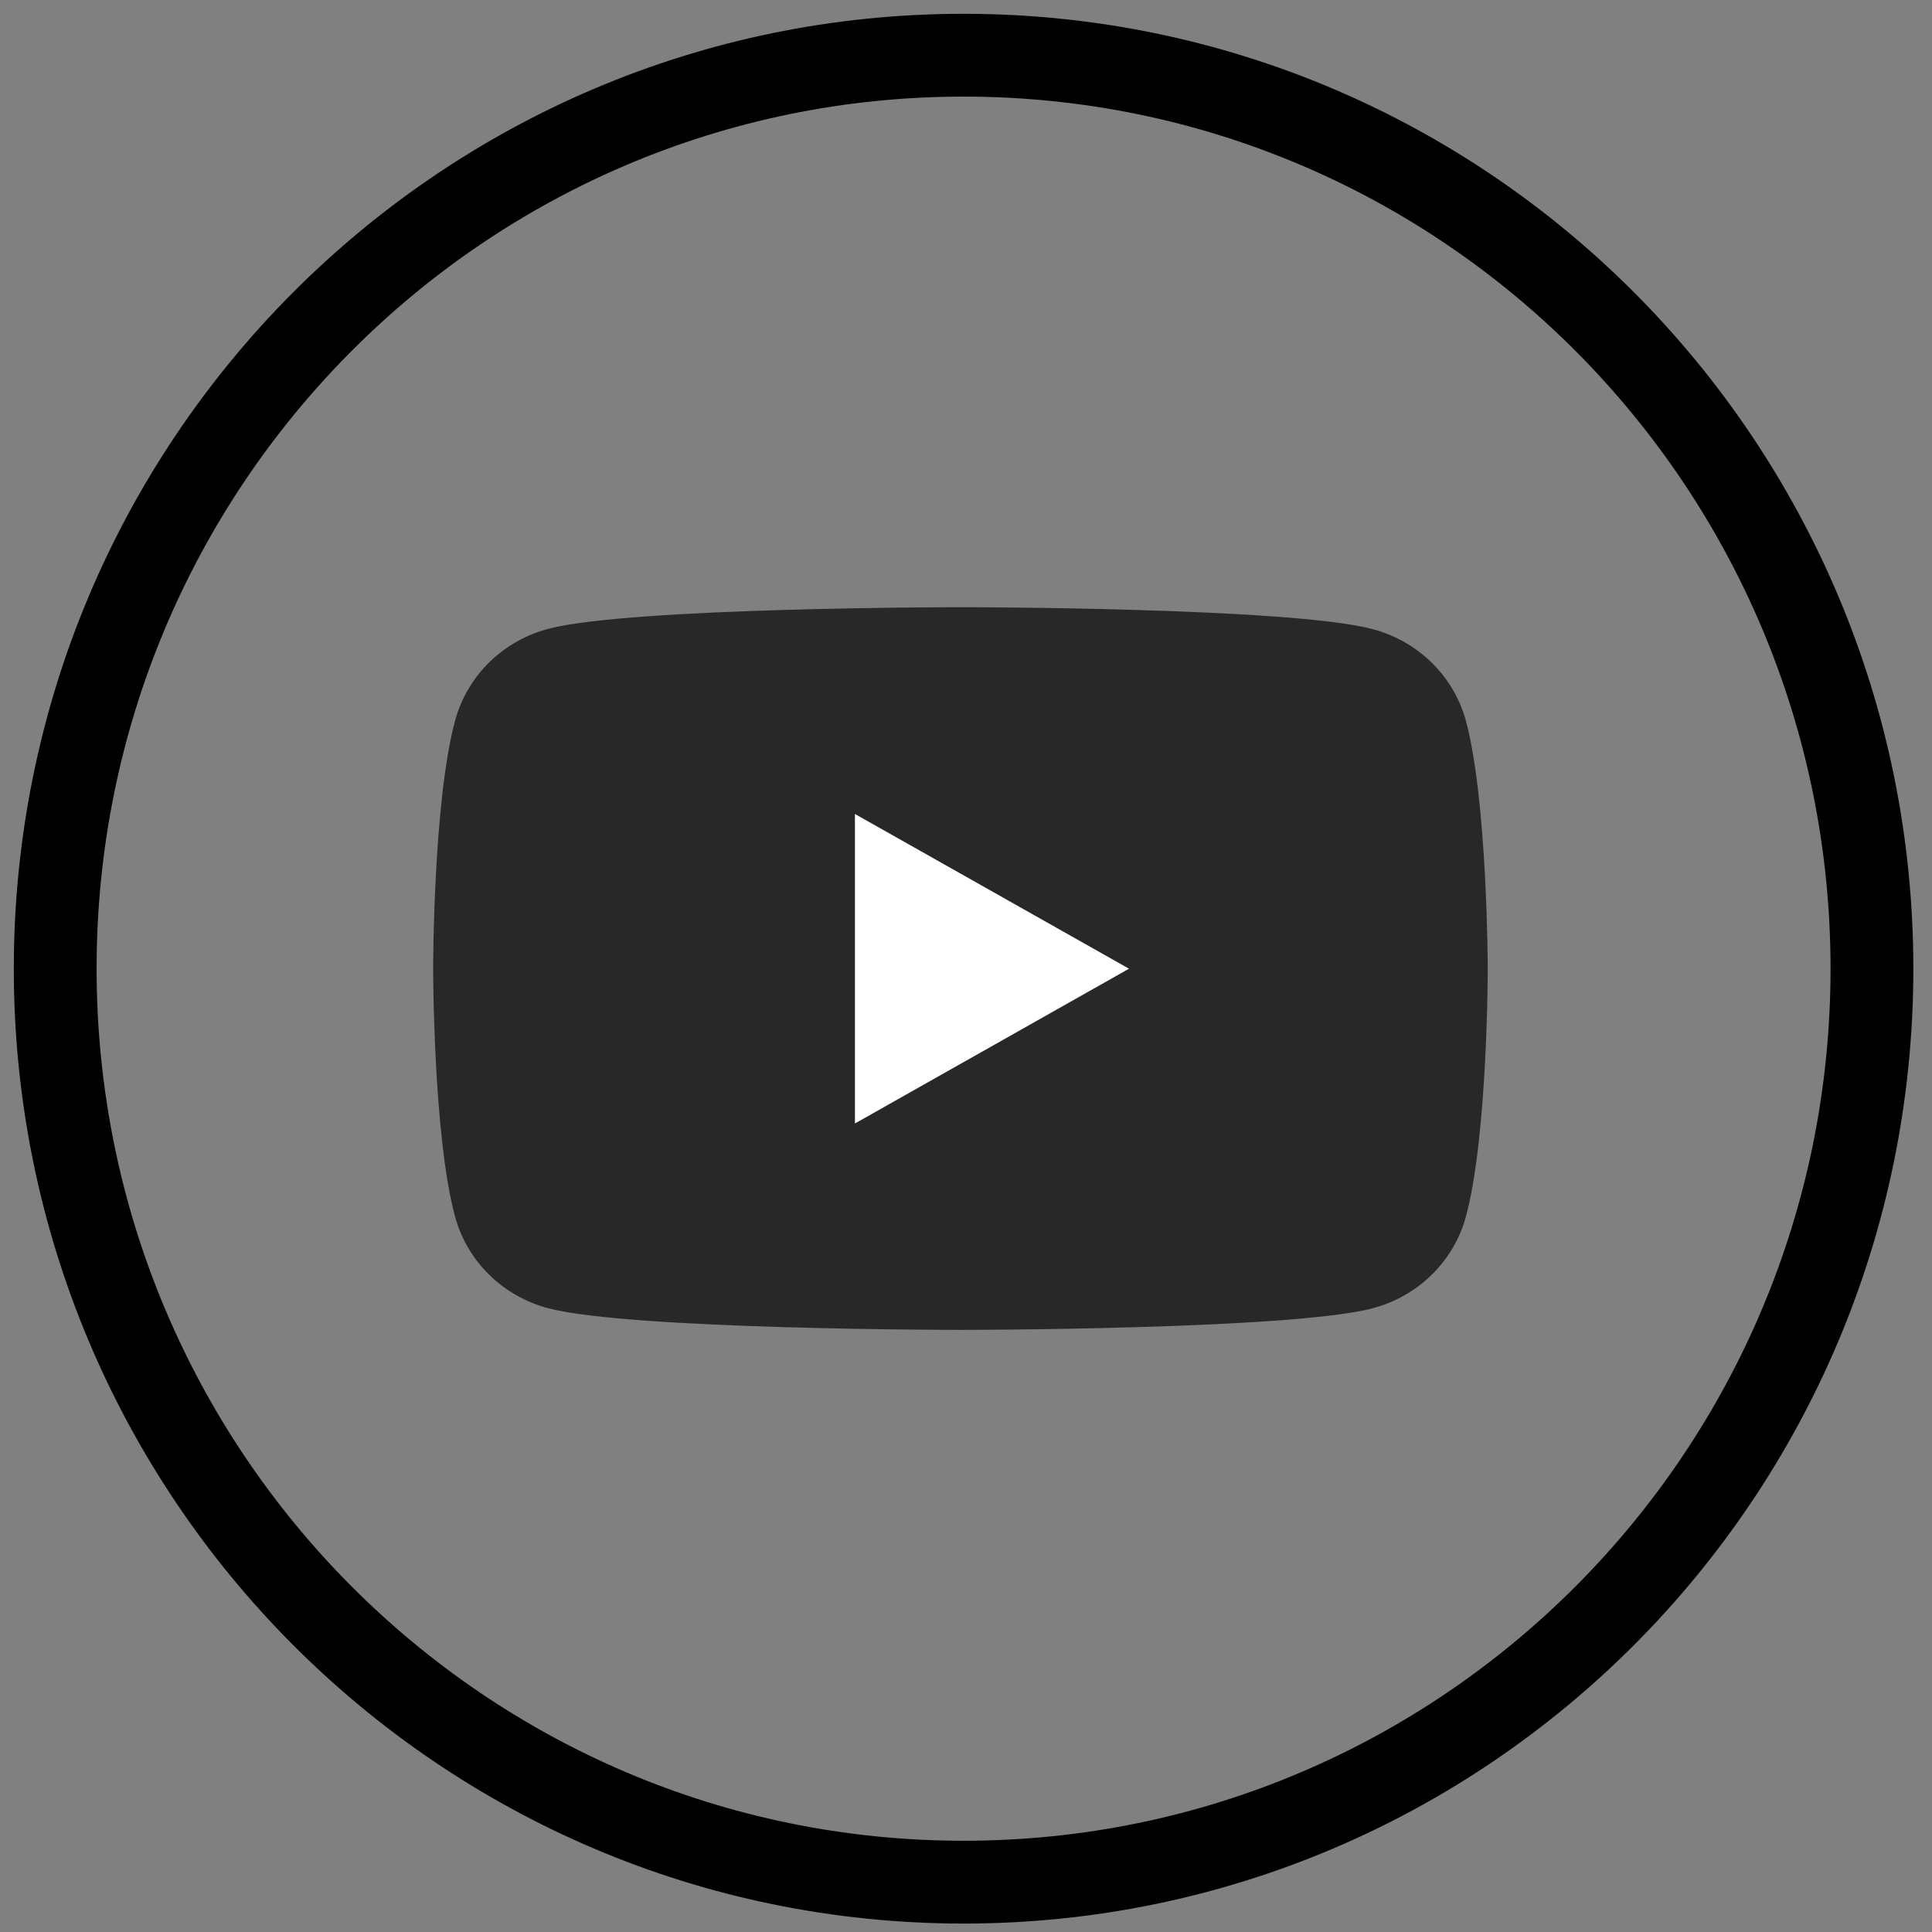 <svg width="35" height="35" viewBox="0 0 35 35" fill="none" xmlns="http://www.w3.org/2000/svg">
<rect x="0" y="0" width="35" height="35" fill="#808080" stroke="none"/>
<path fill-rule="evenodd" clip-rule="evenodd" d="M17.456 34.097V34.097C8.367 34.097 1 26.688 1 17.549C1 8.41 8.367 1 17.456 1C26.545 1 33.912 8.41 33.912 17.549C33.912 26.688 26.545 34.097 17.456 34.097Z" stroke="black" stroke-width="1.5"/>
<path d="M26.554 13.05C26.445 12.654 26.232 12.293 25.935 12.003C25.639 11.713 25.27 11.504 24.865 11.397C23.374 11 17.399 11 17.399 11C17.399 11 11.423 11 9.935 11.391C9.53 11.498 9.16 11.707 8.863 11.999C8.567 12.29 8.354 12.652 8.246 13.05C7.847 14.507 7.847 17.549 7.847 17.549C7.847 17.549 7.847 20.591 8.246 22.048C8.355 22.444 8.568 22.805 8.865 23.096C9.161 23.386 9.53 23.594 9.935 23.701C11.425 24.092 17.399 24.092 17.399 24.092C17.399 24.092 23.376 24.092 24.865 23.701C25.27 23.594 25.639 23.385 25.935 23.095C26.232 22.805 26.445 22.444 26.554 22.048C26.952 20.591 26.952 17.549 26.952 17.549C26.952 17.549 26.948 14.507 26.554 13.05Z" fill="#282828"/>
<path d="M15.488 20.353V14.746L20.453 17.549L15.488 20.353Z" fill="white"/>
</svg>
